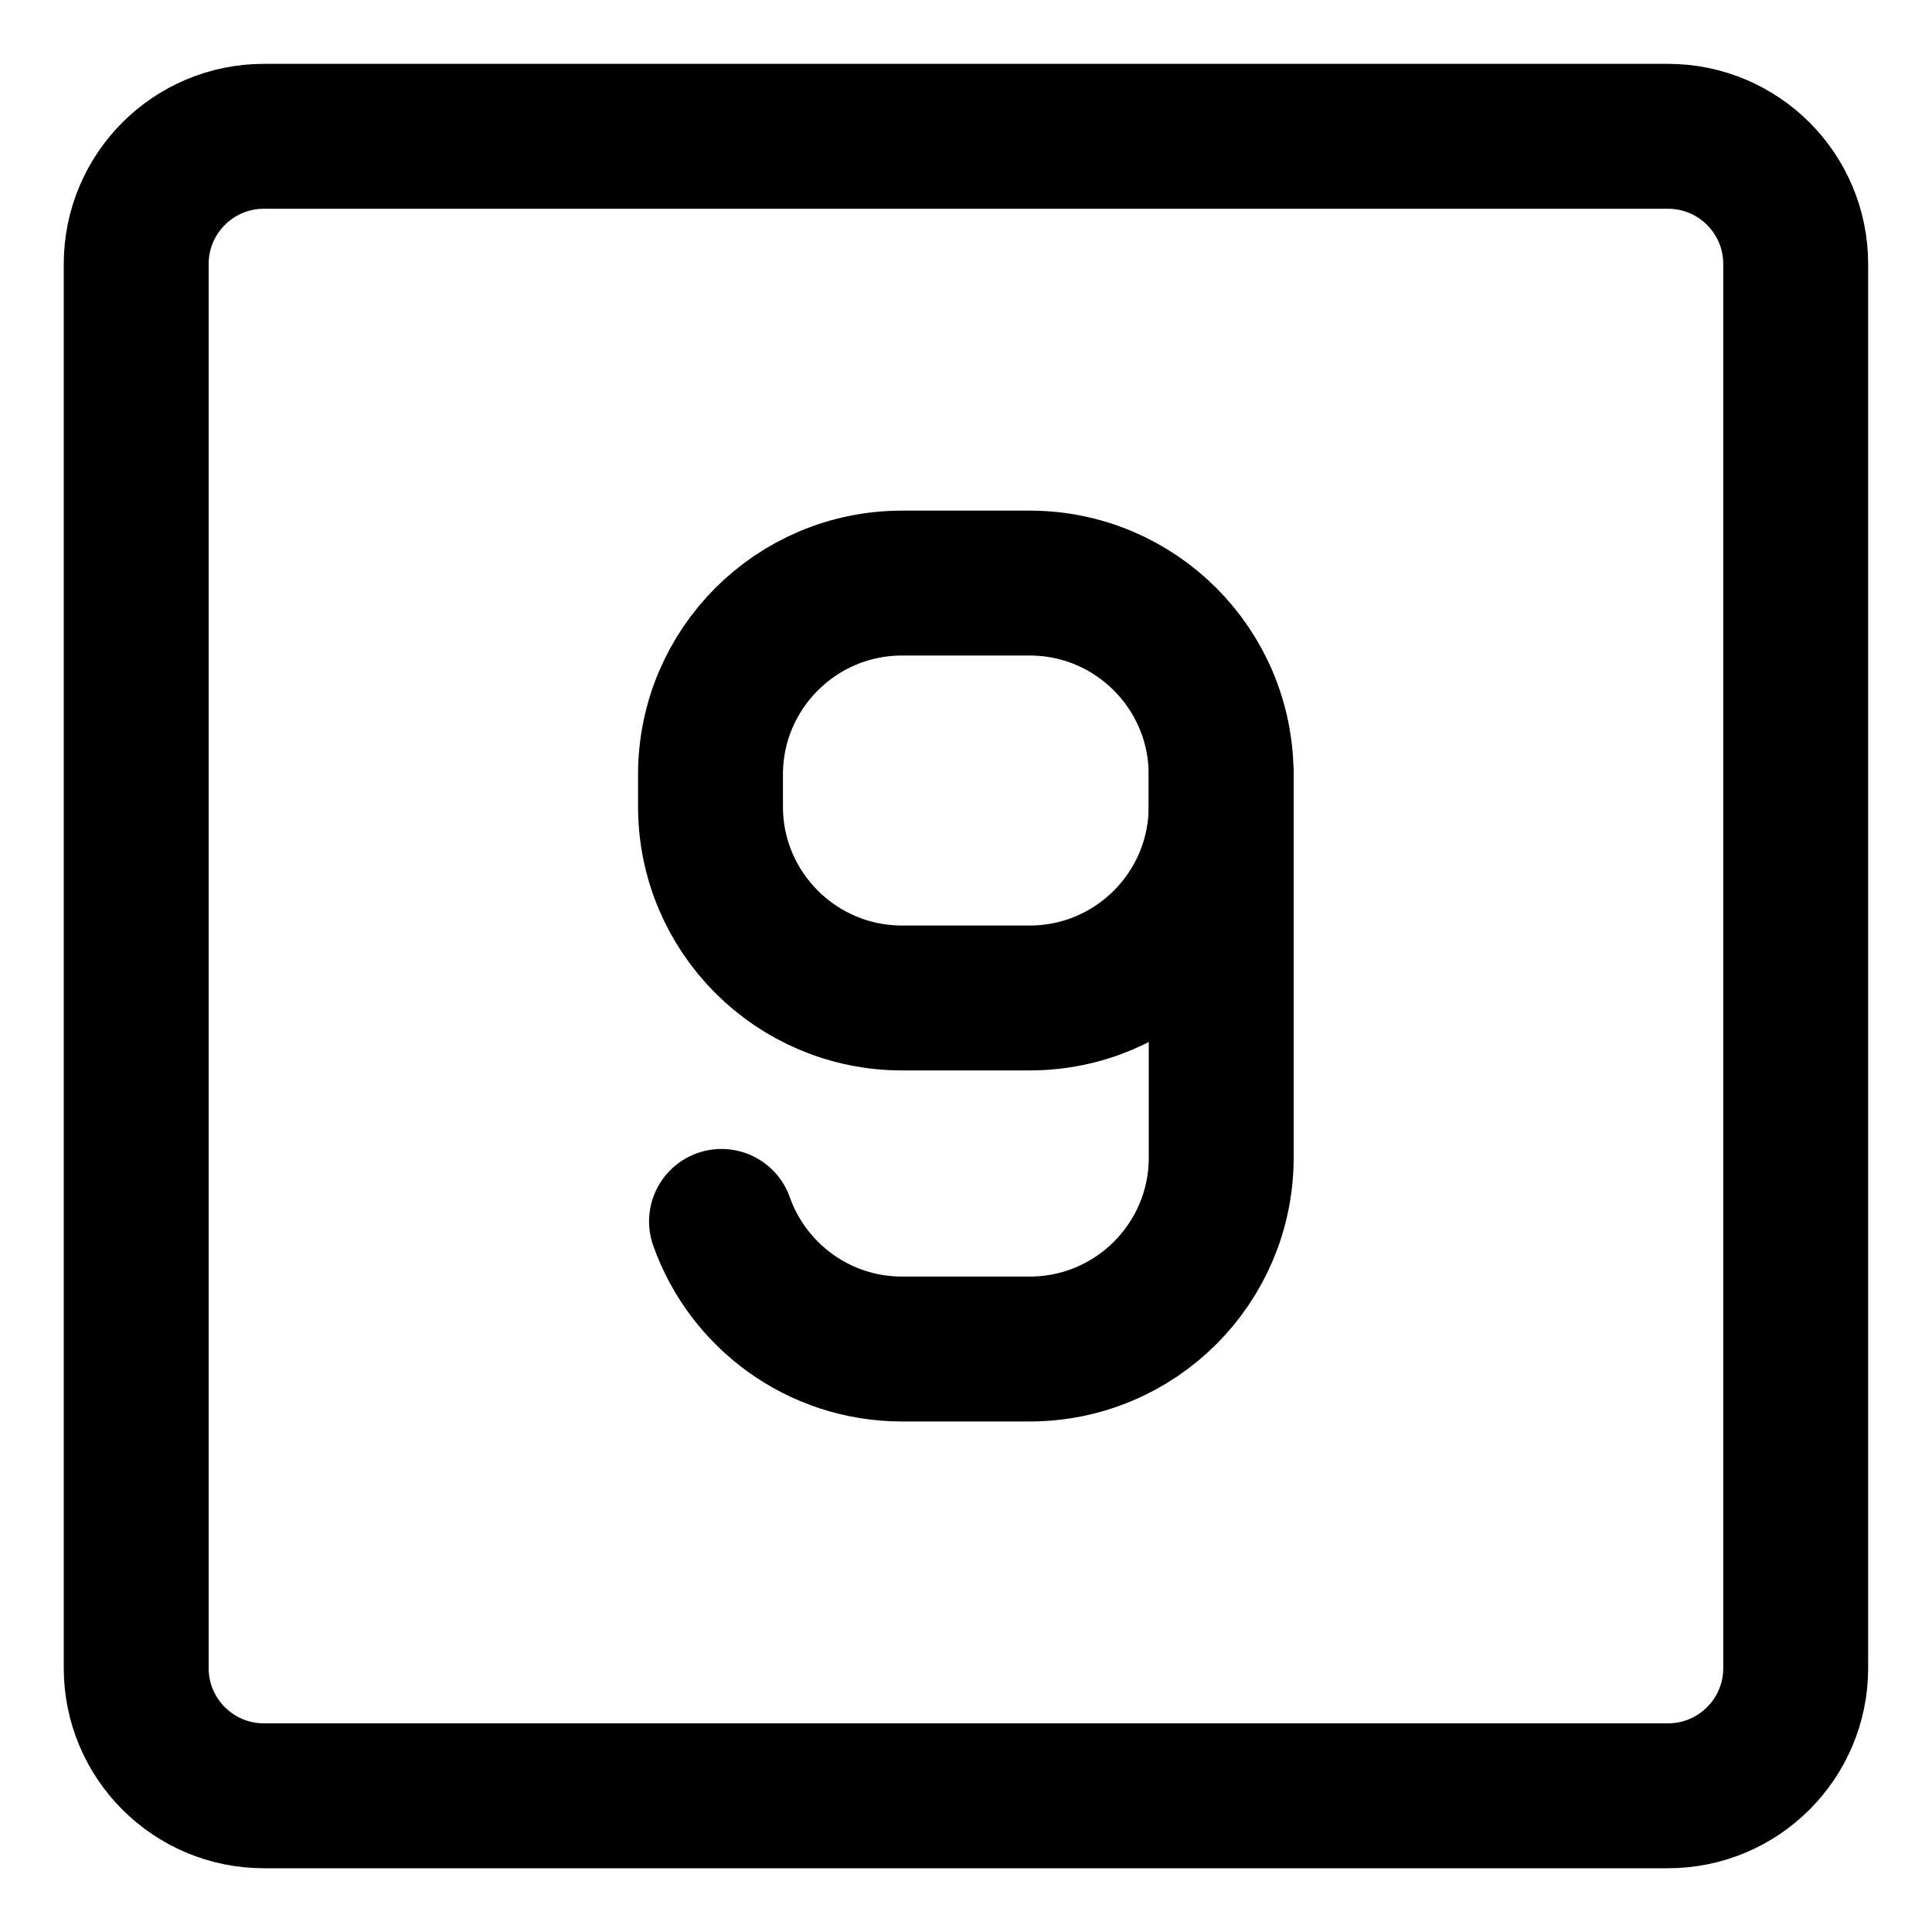 <svg width="20" height="20" viewBox="0 0 20 20" fill="none" xmlns="http://www.w3.org/2000/svg">
<g id="number-nine-square-41" clip-path="url(#clip0_47_146450)">
<g id="number-nine-square--number-nine-square-mathematics-equation-text">
<path id="Vector 2" d="M12.641 8.349L12.641 8.018C12.641 6.924 11.754 6.036 10.659 6.036H9.338C8.243 6.036 7.355 6.924 7.355 8.018V8.349C7.355 9.443 8.243 10.331 9.338 10.331H10.659C11.754 10.331 12.641 9.443 12.641 8.349Z" stroke="black" stroke-width="1.5" stroke-linecap="round" stroke-linejoin="round"/>
<path id="Vector 3" d="M12.642 8.019V11.983C12.642 13.078 11.754 13.965 10.659 13.965H9.338C8.475 13.965 7.741 13.413 7.469 12.644" stroke="black" stroke-width="1.5" stroke-linecap="round" stroke-linejoin="round"/>
<path id="Vector" d="M17.267 1.411H2.732C2.002 1.411 1.41 2.003 1.41 2.733V17.268C1.41 17.998 2.002 18.59 2.732 18.59H17.267C17.997 18.59 18.589 17.998 18.589 17.268V2.733C18.589 2.003 17.997 1.411 17.267 1.411Z" stroke="black" stroke-width="1.5" stroke-linecap="round" stroke-linejoin="round"/>
</g>
</g>
<defs>
<clipPath id="clip0_47_146450">
<rect width="20" height="20" fill="white"/>
</clipPath>
</defs>
</svg>
